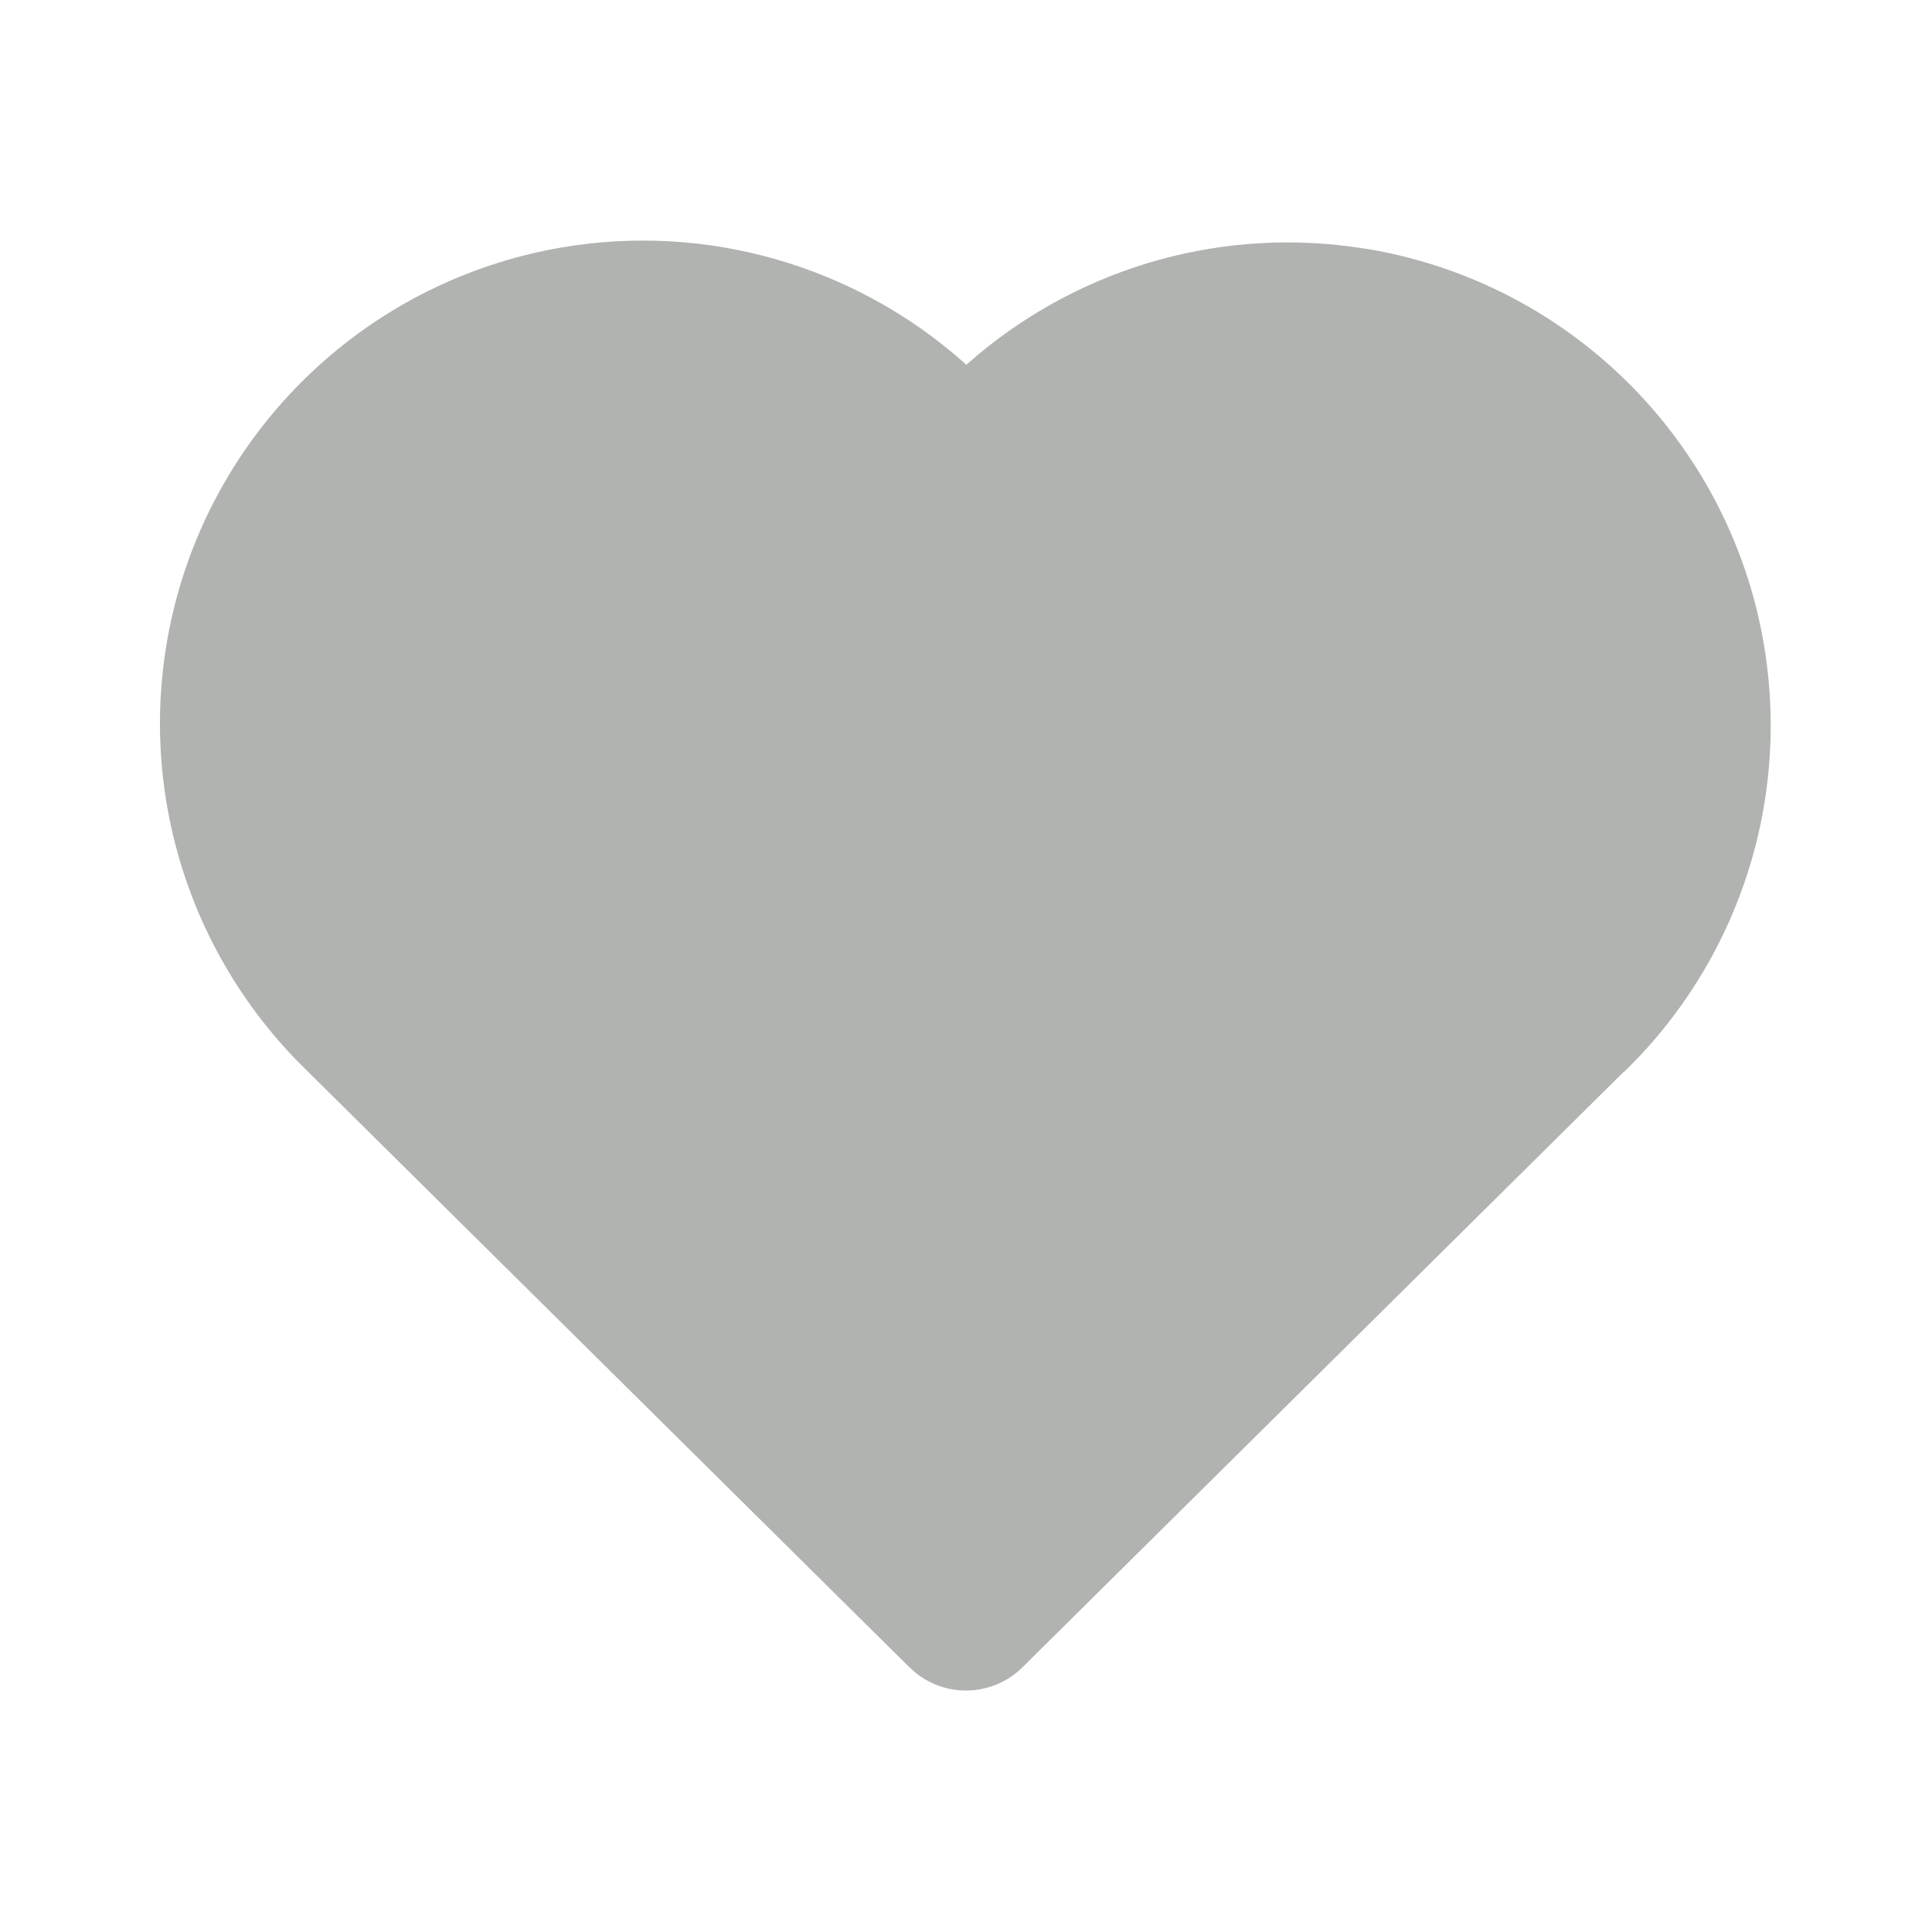 <svg width="14" height="14" viewBox="0 0 14 14" fill="none" xmlns="http://www.w3.org/2000/svg">
<path d="M4.071 1.793C4.587 1.705 5.117 1.734 5.62 1.878C6.124 2.022 6.589 2.277 6.981 2.624L7.002 2.644L7.022 2.626C7.396 2.298 7.836 2.053 8.312 1.908C8.788 1.763 9.29 1.722 9.783 1.786L9.927 1.807C10.549 1.915 11.13 2.188 11.609 2.599C12.088 3.01 12.448 3.543 12.649 4.141C12.85 4.739 12.885 5.381 12.752 5.998C12.618 6.615 12.32 7.184 11.889 7.645L11.784 7.753L11.756 7.777L7.41 12.081C7.31 12.181 7.177 12.24 7.036 12.249C6.895 12.258 6.756 12.215 6.644 12.129L6.589 12.081L2.218 7.752C1.755 7.301 1.426 6.731 1.267 6.105C1.108 5.479 1.125 4.821 1.317 4.204C1.509 3.587 1.868 3.036 2.354 2.61C2.84 2.184 3.434 1.902 4.071 1.793Z" fill="#B0B3B0"/>
</svg>
